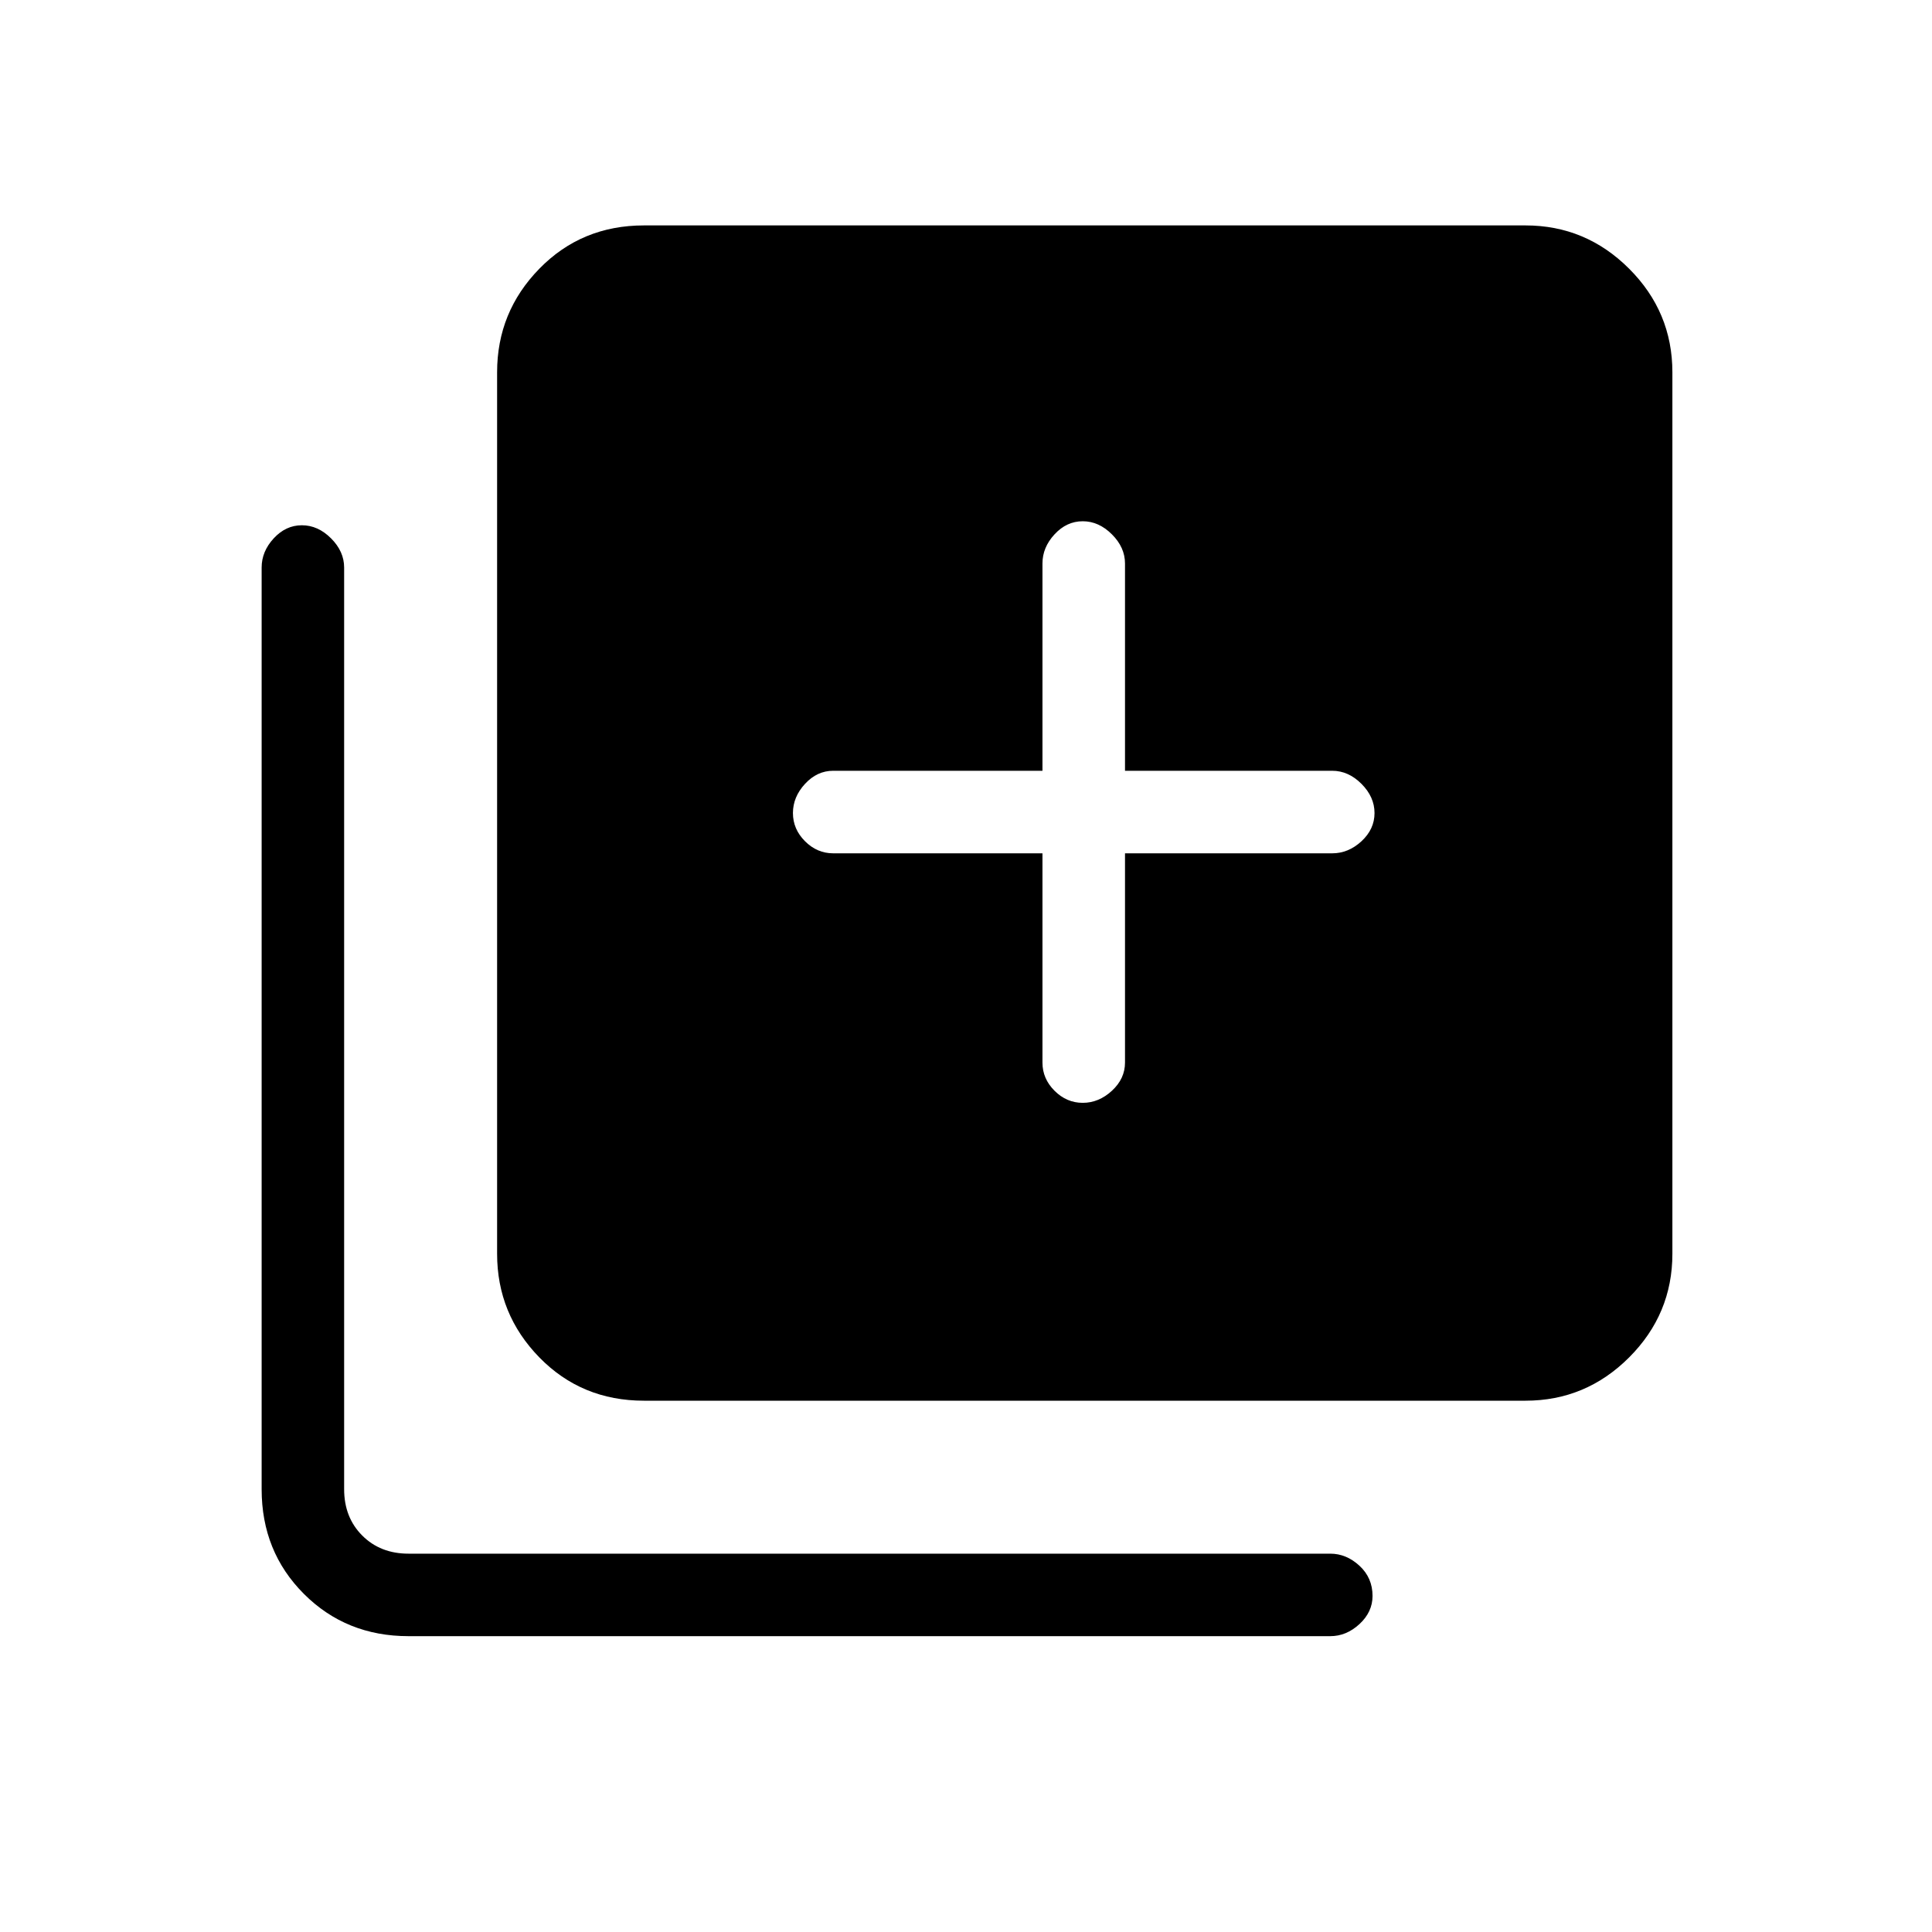 <svg xmlns="http://www.w3.org/2000/svg" height="40" width="40"><path d="M22.417 22.833Q22.75 22.833 23.021 22.583Q23.292 22.333 23.292 22V17.667H27.583Q27.917 17.667 28.188 17.417Q28.458 17.167 28.458 16.833Q28.458 16.5 28.188 16.229Q27.917 15.958 27.583 15.958H23.292V11.667Q23.292 11.333 23.021 11.063Q22.75 10.792 22.417 10.792Q22.083 10.792 21.833 11.063Q21.583 11.333 21.583 11.667V15.958H17.25Q16.917 15.958 16.667 16.229Q16.417 16.5 16.417 16.833Q16.417 17.167 16.667 17.417Q16.917 17.667 17.25 17.667H21.583V22Q21.583 22.333 21.833 22.583Q22.083 22.833 22.417 22.833ZM13.333 29Q12.042 29 11.167 28.104Q10.292 27.208 10.292 25.958V7.708Q10.292 6.458 11.167 5.563Q12.042 4.667 13.333 4.667H31.583Q32.833 4.667 33.729 5.563Q34.625 6.458 34.625 7.708V25.958Q34.625 27.208 33.729 28.104Q32.833 29 31.583 29ZM8.458 33.875Q7.167 33.875 6.292 33Q5.417 32.125 5.417 30.833V11.75Q5.417 11.417 5.667 11.146Q5.917 10.875 6.25 10.875Q6.583 10.875 6.854 11.146Q7.125 11.417 7.125 11.75V30.833Q7.125 31.417 7.5 31.792Q7.875 32.167 8.458 32.167H27.542Q27.875 32.167 28.146 32.417Q28.417 32.667 28.417 33.042Q28.417 33.375 28.146 33.625Q27.875 33.875 27.542 33.875Z"/></svg>